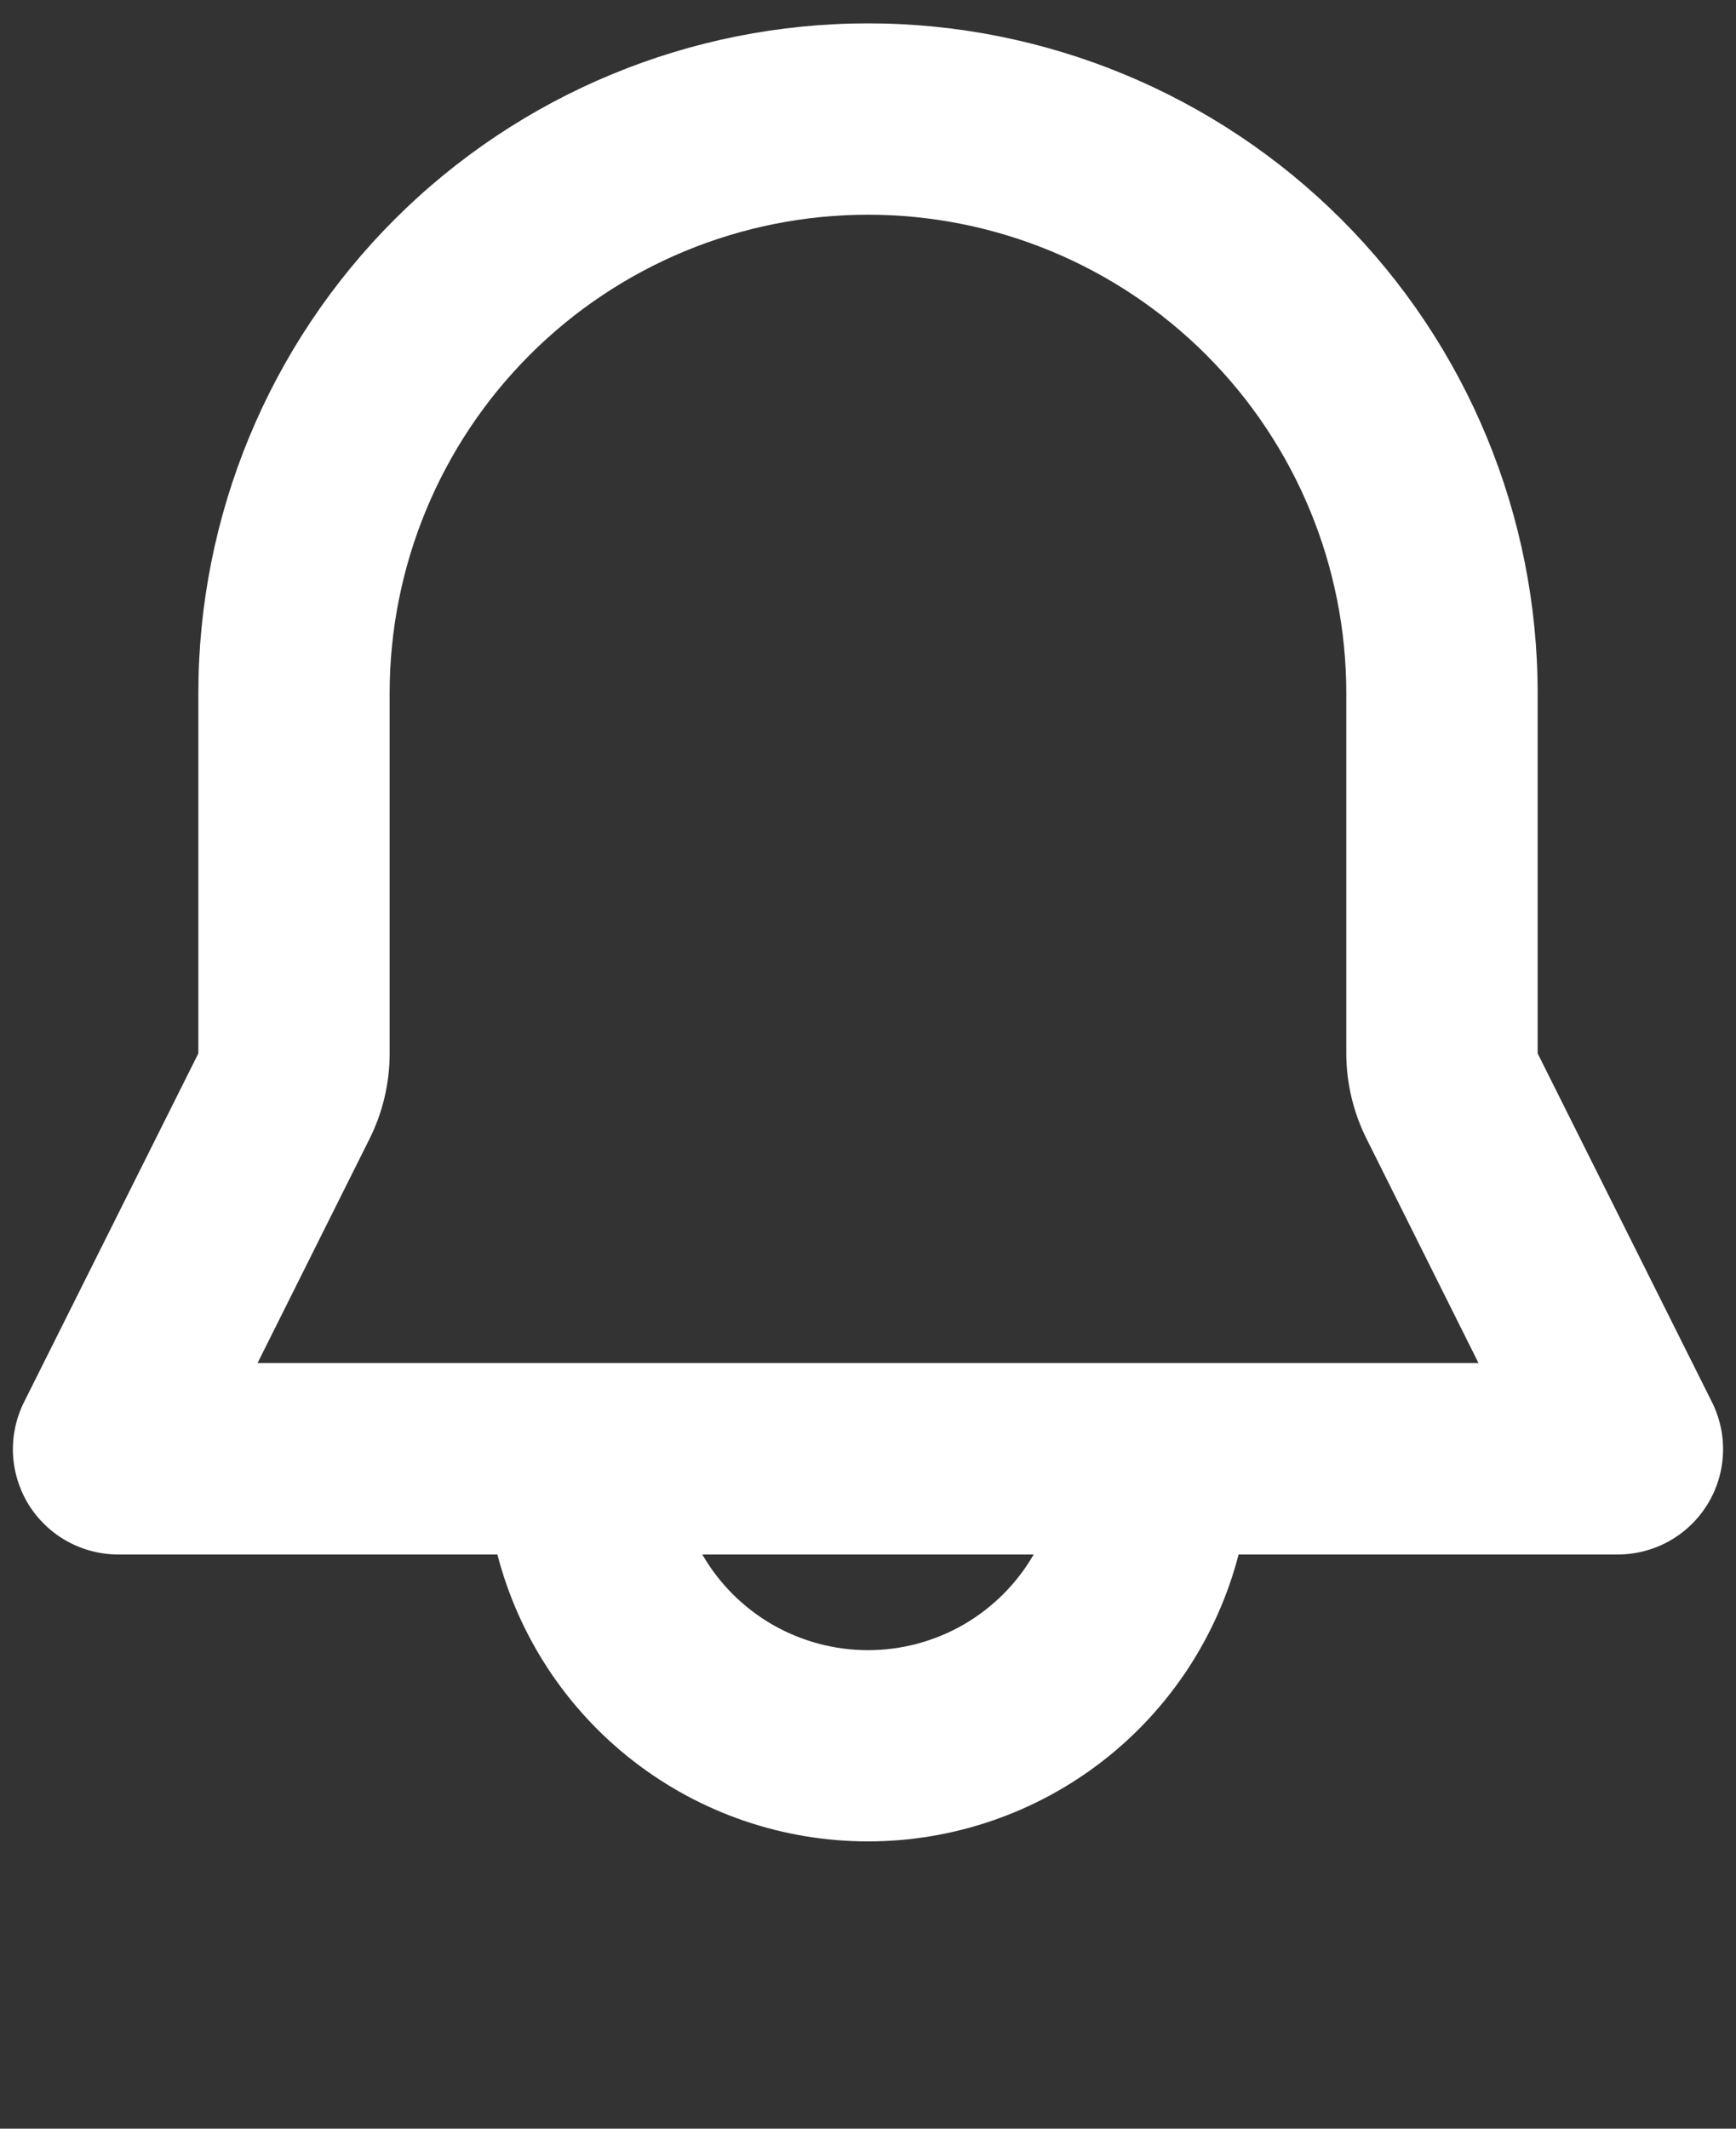 <svg width="31" height="38" viewBox="0 0 31 38" fill="none" xmlns="http://www.w3.org/2000/svg">
<rect x="0" y="0" width="31" height="38" fill="#333333" stroke="none"/>
<path fill-rule="evenodd" clip-rule="evenodd" d="M3.542 12.375C3.542 9.204 4.801 6.162 7.044 3.919C9.287 1.677 12.328 0.417 15.5 0.417C18.671 0.417 21.713 1.677 23.956 3.919C26.198 6.162 27.458 9.204 27.458 12.375V18.805L30.571 25.03C30.714 25.317 30.782 25.635 30.767 25.955C30.753 26.275 30.657 26.586 30.488 26.859C30.32 27.131 30.085 27.356 29.805 27.512C29.525 27.668 29.21 27.75 28.89 27.75H22.118C21.738 29.216 20.882 30.515 19.684 31.442C18.486 32.369 17.014 32.872 15.5 32.872C13.985 32.872 12.514 32.369 11.316 31.442C10.118 30.515 9.262 29.216 8.882 27.75H2.11C1.79 27.75 1.475 27.668 1.195 27.512C0.915 27.356 0.68 27.131 0.511 26.859C0.343 26.586 0.247 26.275 0.232 25.955C0.218 25.635 0.286 25.317 0.429 25.03L3.542 18.805V12.375ZM12.541 27.75C12.841 28.269 13.272 28.701 13.792 29.001C14.311 29.3 14.9 29.458 15.5 29.458C16.1 29.458 16.689 29.3 17.208 29.001C17.727 28.701 18.159 28.269 18.459 27.75H12.541ZM15.5 3.833C13.234 3.833 11.062 4.733 9.46 6.335C7.858 7.937 6.958 10.11 6.958 12.375V18.805C6.958 19.335 6.835 19.858 6.598 20.332L4.599 24.333H26.402L24.404 20.332C24.166 19.858 24.042 19.335 24.041 18.805V12.375C24.041 10.11 23.142 7.937 21.54 6.335C19.938 4.733 17.765 3.833 15.5 3.833Z" fill="white"/>
</svg>

